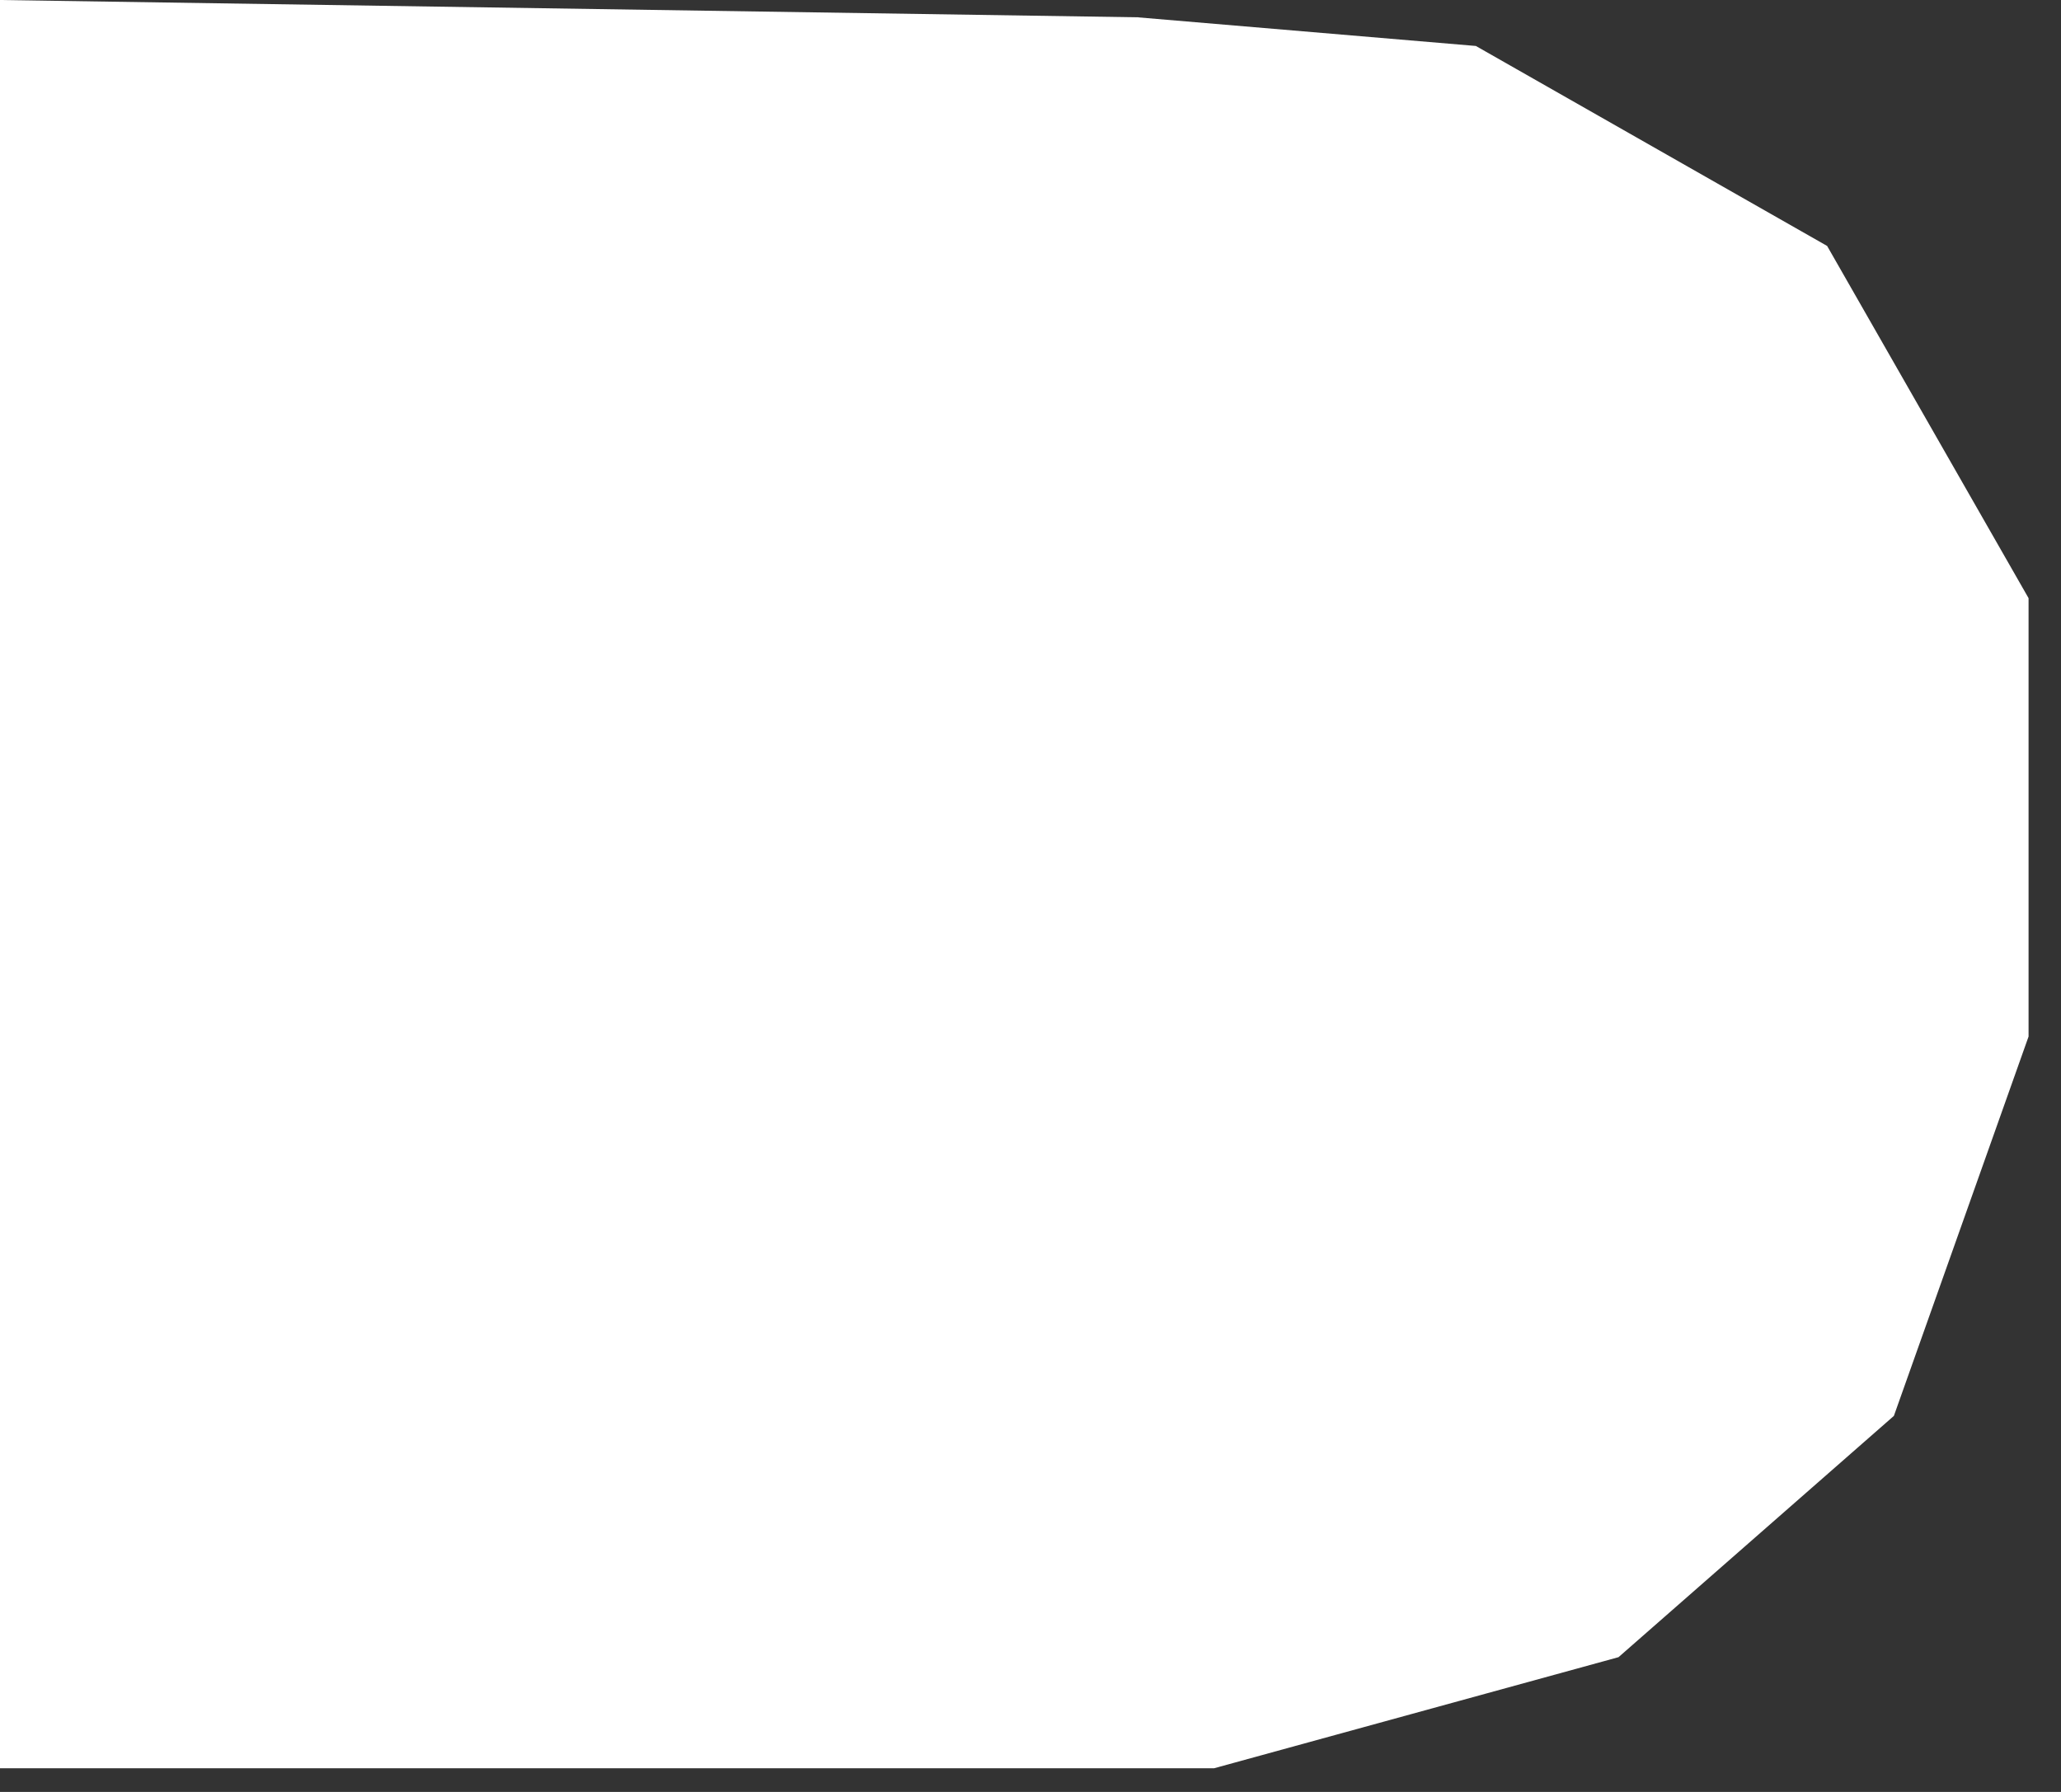 <svg preserveAspectRatio="none" width="100%" height="100%" overflow="visible" style="display: block;" viewBox="0 0 23 20" fill="none" xmlns="http://www.w3.org/2000/svg">
<rect x="0" y="0" width="23" height="20" fill="#333333" stroke="none"/>
<path id="Path-2" d="M16.47 0.513L12.692 0.193L0 0V19.736H13.548L18.062 18.496L21.135 15.803L22.638 11.569V6.676L20.39 2.745L16.47 0.513Z" fill="white"/>
</svg>
